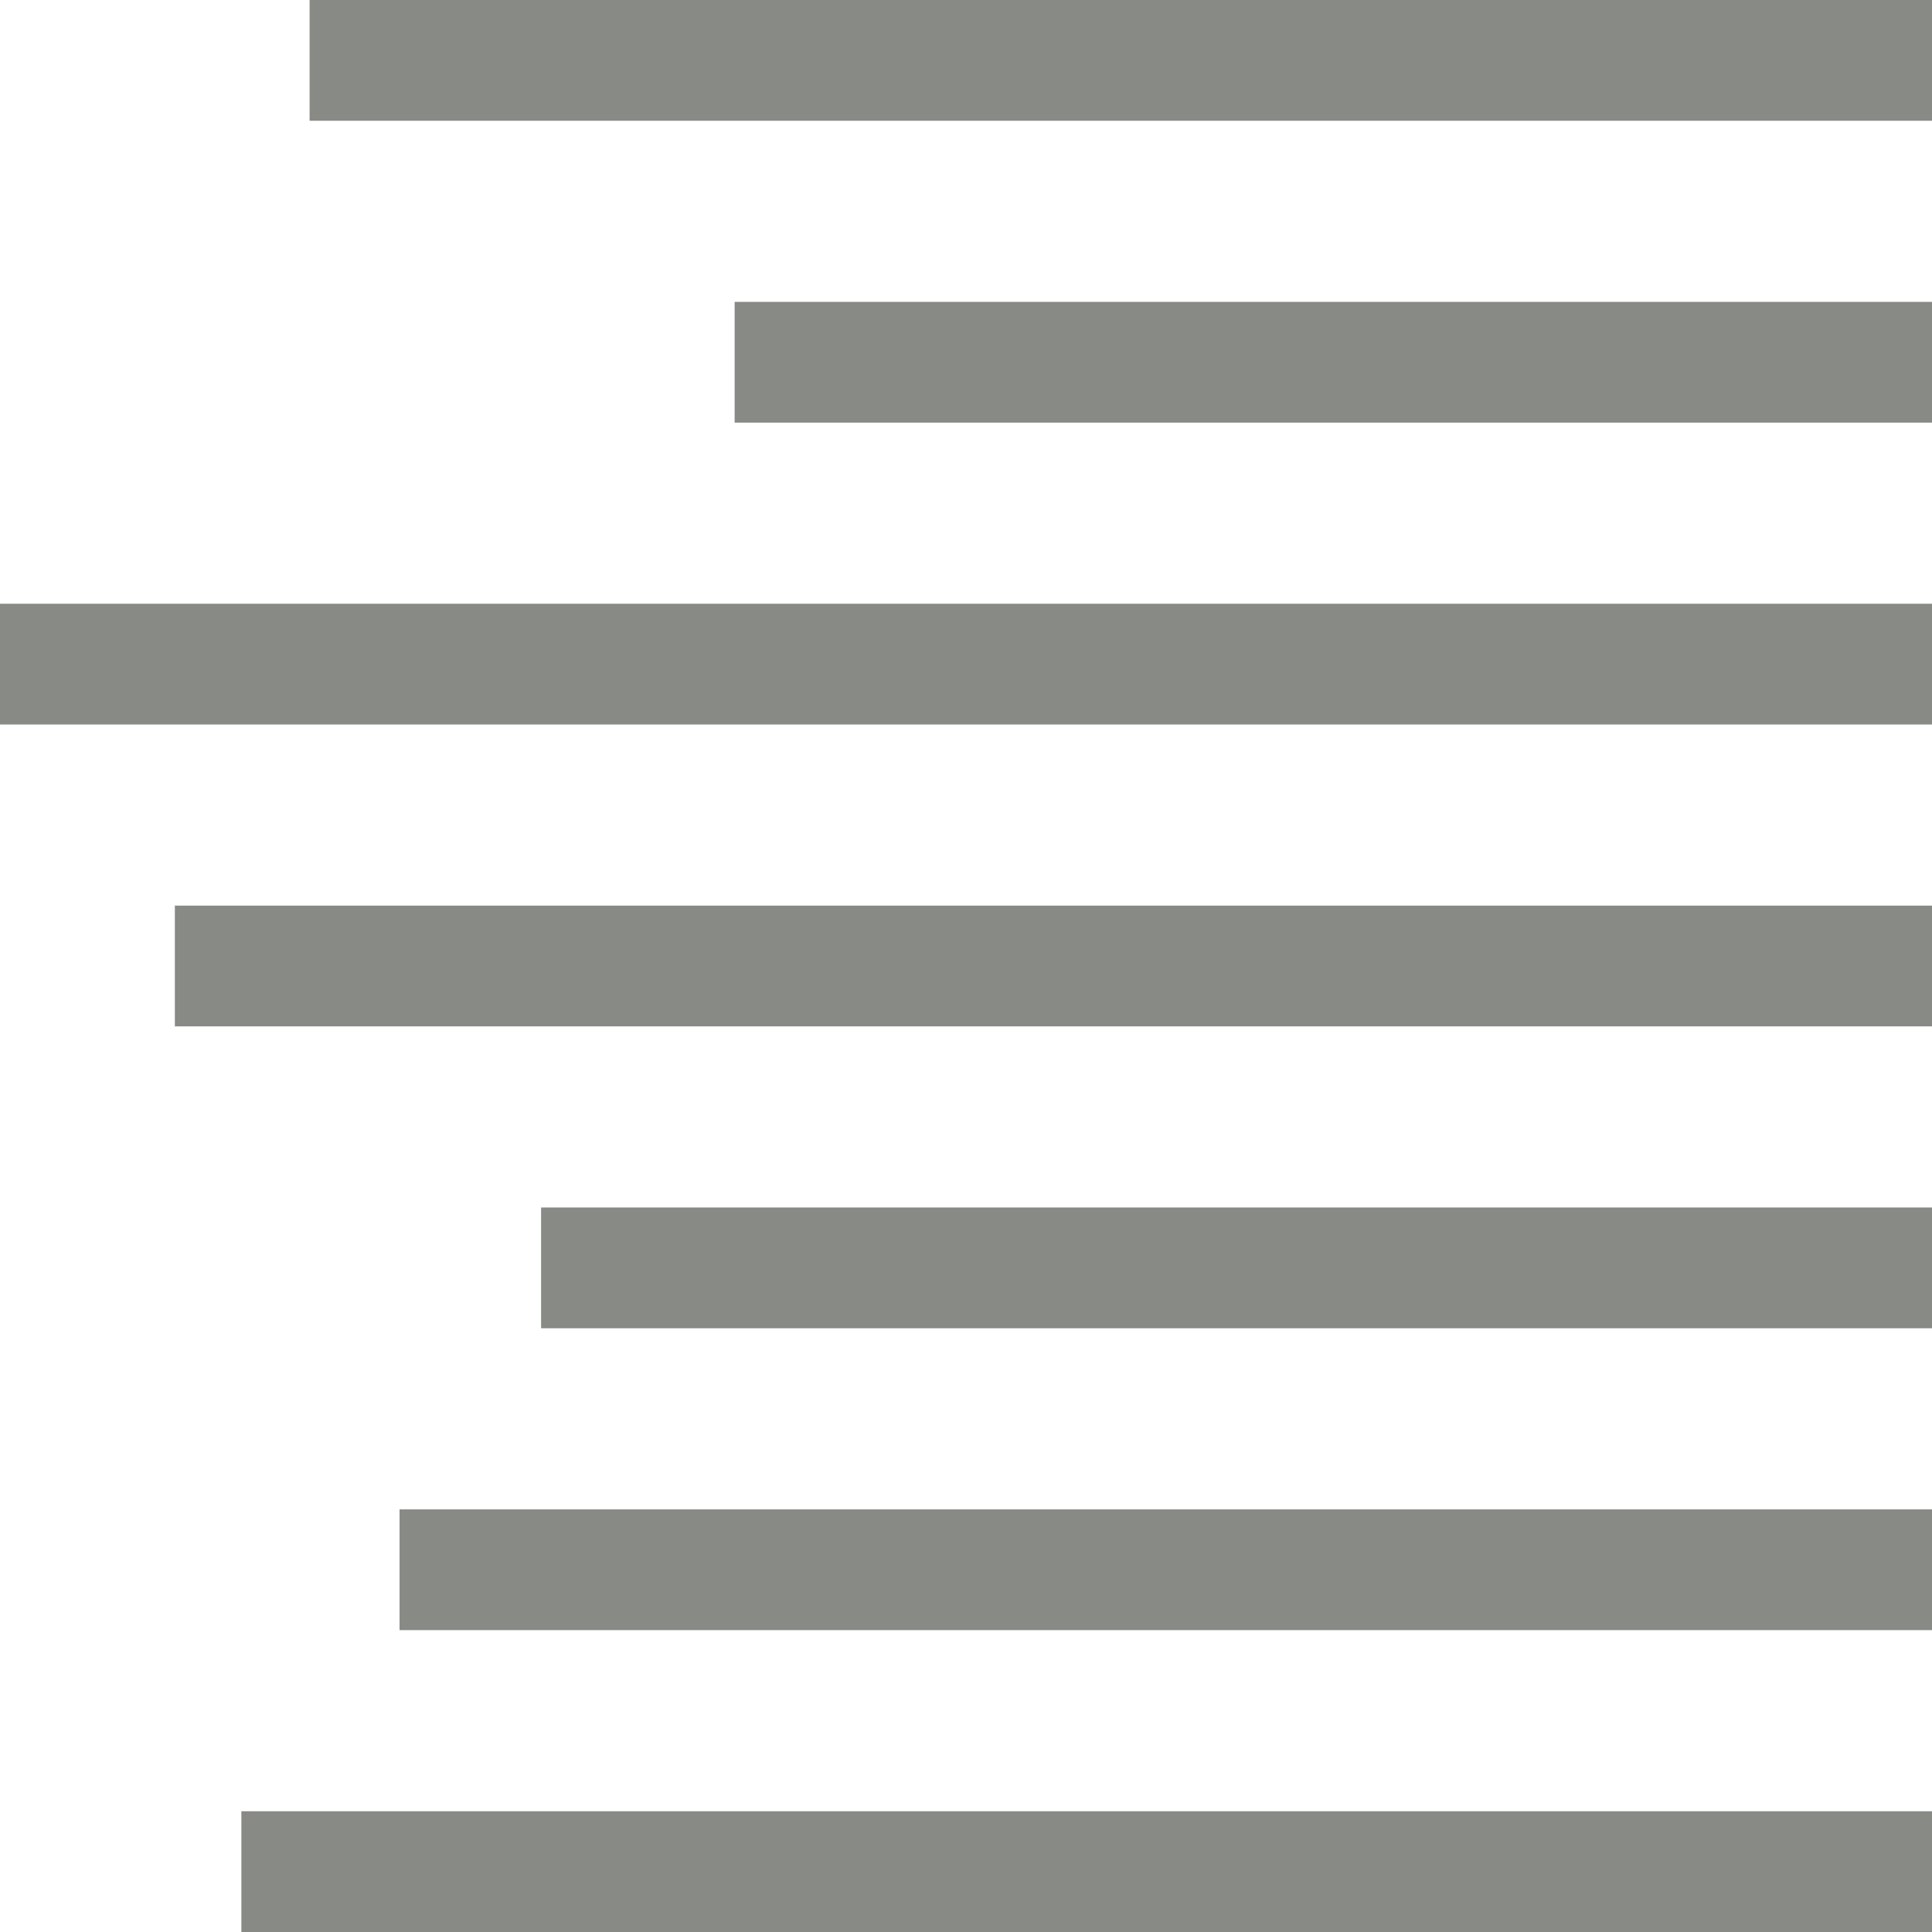 <?xml version="1.0" encoding="UTF-8" standalone="no"?>
<!-- Created with Inkscape (http://www.inkscape.org/) -->
<svg
   xmlns:dc="http://purl.org/dc/elements/1.1/"
   xmlns:cc="http://creativecommons.org/ns#"
   xmlns:rdf="http://www.w3.org/1999/02/22-rdf-syntax-ns#"
   xmlns:svg="http://www.w3.org/2000/svg"
   xmlns="http://www.w3.org/2000/svg"
   xmlns:xlink="http://www.w3.org/1999/xlink"
   xmlns:sodipodi="http://sodipodi.sourceforge.net/DTD/sodipodi-0.dtd"
   xmlns:inkscape="http://www.inkscape.org/namespaces/inkscape"
   width="16"
   height="16"
   id="svg2"
   sodipodi:version="0.32"
   inkscape:version="0.46"
   version="1.0"
   sodipodi:docname="justifyRight.svg"
   inkscape:output_extension="org.inkscape.output.svg.inkscape"
   inkscape:export-filename="/home/ryan/dev/lsn/share/web/desktop/ext/dde/images/icons/justifyRight.png"
   inkscape:export-xdpi="90"
   inkscape:export-ydpi="90"
   style="display:inline">
  <defs
     id="defs4">
    <linearGradient
       id="linearGradient5157">
      <stop
         style="stop-color:#555753"
         offset="0"
         id="stop5159" />
      <stop
         style="stop-color:#555753;stop-opacity:0;"
         offset="1"
         id="stop5161" />
    </linearGradient>
    <linearGradient
       inkscape:collect="always"
       xlink:href="#linearGradient5157"
       id="linearGradient5163"
       x1="10.73"
       y1="26.422"
       x2="2.394"
       y2="26.422"
       gradientUnits="userSpaceOnUse"
       gradientTransform="matrix(0.378,0,0,0.378,-0.814,-2.156)" />
    <inkscape:perspective
       sodipodi:type="inkscape:persp3d"
       inkscape:vp_x="0 : 526.18109 : 1"
       inkscape:vp_y="0 : 1000 : 0"
       inkscape:vp_z="744.09448 : 526.18109 : 1"
       inkscape:persp3d-origin="372.04724 : 350.78739 : 1"
       id="perspective10" />
    <linearGradient
       inkscape:collect="always"
       xlink:href="#linearGradient5157"
       id="linearGradient2466"
       gradientUnits="userSpaceOnUse"
       gradientTransform="matrix(0.378,0,0,0.378,-0.814,-2.156)"
       x1="10.73"
       y1="26.422"
       x2="2.394"
       y2="26.422" />
  </defs>
  <sodipodi:namedview
     id="base"
     pagecolor="#ffffff"
     bordercolor="#666666"
     borderopacity="1.0"
     gridtolerance="10000"
     guidetolerance="10"
     objecttolerance="10"
     inkscape:pageopacity="0.0"
     inkscape:pageshadow="2"
     inkscape:zoom="13.597663"
     inkscape:cx="-8.0306516"
     inkscape:cy="9.6536781"
     inkscape:document-units="px"
     inkscape:current-layer="layer2"
     showgrid="false"
     inkscape:window-width="1192"
     inkscape:window-height="980"
     inkscape:window-x="298"
     inkscape:window-y="59" />
  <g
     inkscape:groupmode="layer"
     id="layer2"
     style="opacity:1;display:inline"
     inkscape:label="Layer 1">
    <path
       style="fill:none;fill-rule:evenodd;stroke:#888a85;stroke-width:1;stroke-linecap:square;stroke-linejoin:miter;stroke-miterlimit:4;stroke-dasharray:none;stroke-opacity:1"
       d="M 3.064,0.5 L 15.5,0.5"
       id="path2529" />
    <path
       style="opacity:1;fill:none;fill-rule:evenodd;stroke:#888a85;stroke-width:1;stroke-linecap:square;stroke-linejoin:miter;stroke-miterlimit:4;stroke-dasharray:none;stroke-opacity:1;display:inline"
       d="M 0.443,5.5 L 15.5,5.5"
       id="path4754" />
    <path
       style="opacity:1;fill:none;fill-rule:evenodd;stroke:#888a85;stroke-width:1;stroke-linecap:square;stroke-linejoin:miter;stroke-miterlimit:4;stroke-dasharray:none;stroke-opacity:1;display:inline"
       d="M 4.981,10.5 L 15.5,10.5"
       id="path4756" />
    <path
       style="opacity:1;fill:none;fill-rule:evenodd;stroke:#888a85;stroke-width:1;stroke-linecap:square;stroke-linejoin:miter;stroke-miterlimit:4;stroke-dasharray:none;stroke-opacity:1;display:inline"
       d="M 2.499,15.5 L 15.5,15.5"
       id="path4758" />
    <path
       style="opacity:1;fill:none;fill-rule:evenodd;stroke:#888a85;stroke-width:1;stroke-linecap:square;stroke-linejoin:miter;stroke-miterlimit:4;stroke-dasharray:none;stroke-opacity:1;display:inline"
       d="M 6.584,3 L 15.5,3"
       id="path4760" />
    <path
       style="opacity:1;fill:none;fill-rule:evenodd;stroke:#888a85;stroke-width:1;stroke-linecap:square;stroke-linejoin:miter;stroke-miterlimit:4;stroke-dasharray:none;stroke-opacity:1;display:inline"
       d="M 1.948,8 L 15.5,8"
       id="path4762" />
    <path
       style="opacity:1;fill:none;fill-rule:evenodd;stroke:#888a85;stroke-width:1;stroke-linecap:square;stroke-linejoin:miter;stroke-miterlimit:4;stroke-dasharray:none;stroke-opacity:1;display:inline"
       d="M 3.809,13 L 15.5,13"
       id="path4764" />
  </g>
</svg>
